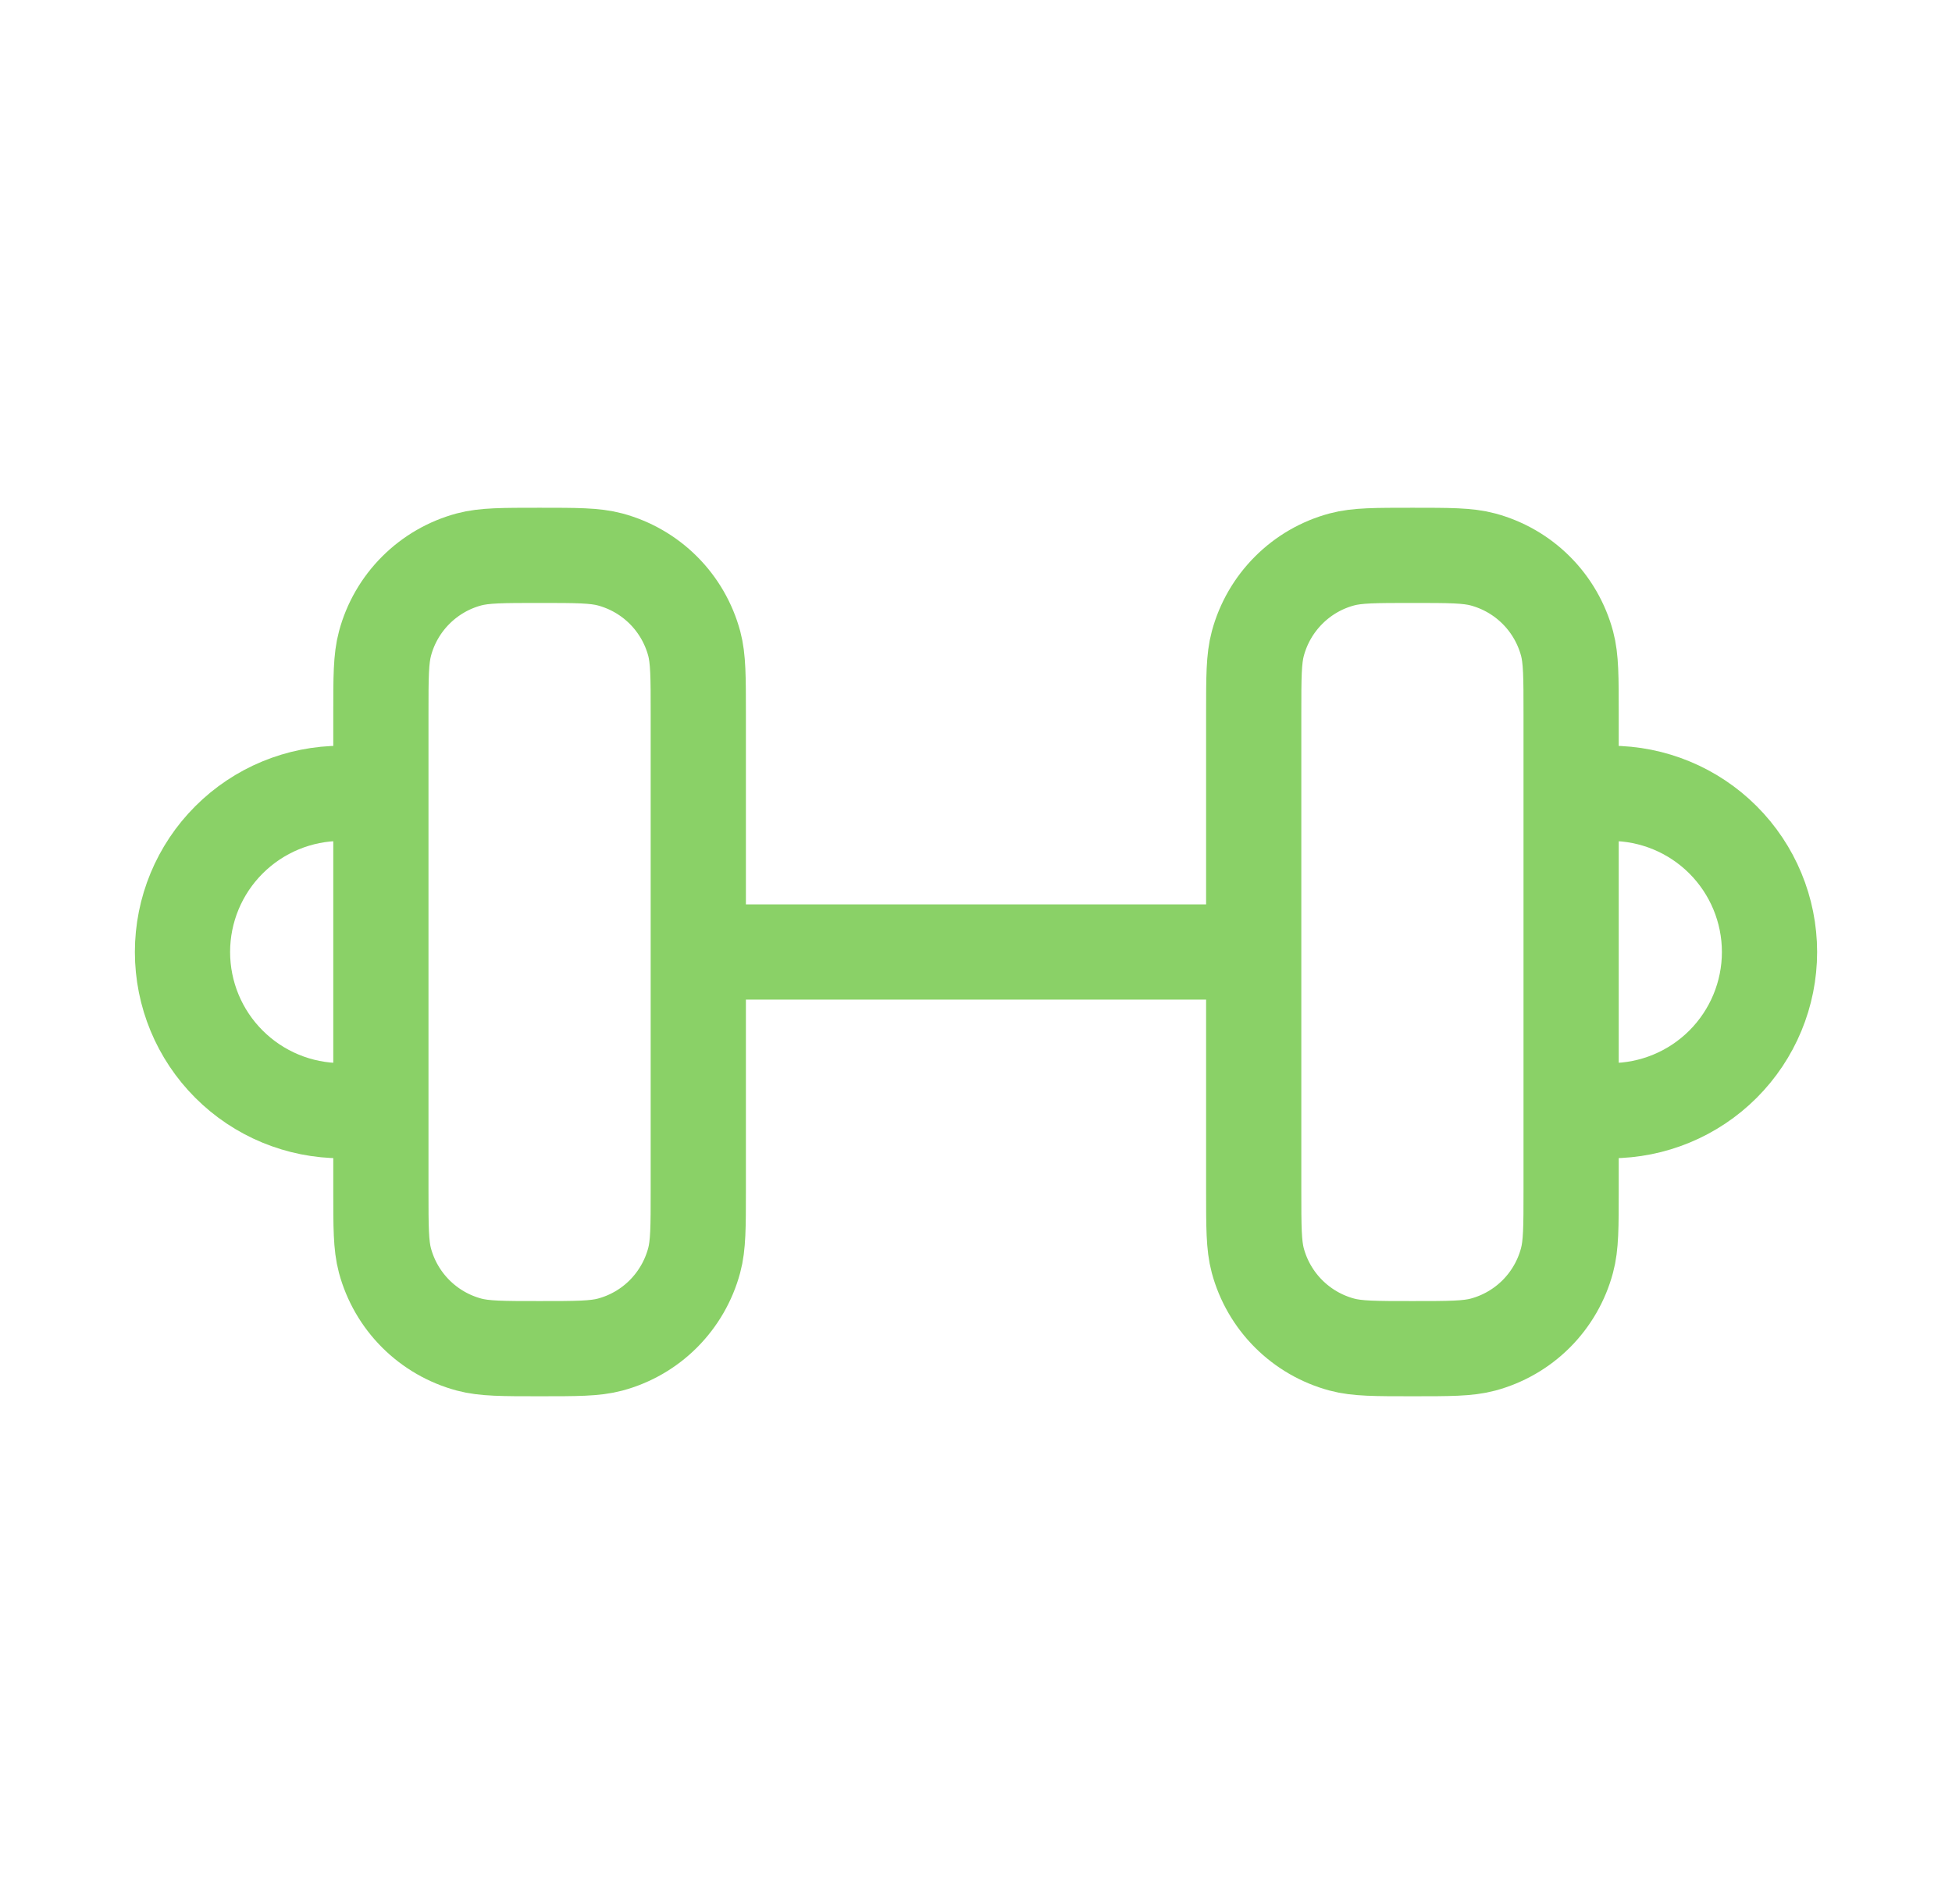 <svg width="41" height="40" viewBox="0 0 41 40" fill="none" xmlns="http://www.w3.org/2000/svg">
<path d="M26.333 15V25C26.333 25.775 26.333 26.162 26.418 26.48C26.532 26.904 26.755 27.29 27.065 27.6C27.375 27.91 27.761 28.133 28.185 28.247C28.503 28.333 28.892 28.333 29.667 28.333C30.442 28.333 30.83 28.333 31.147 28.248C31.57 28.135 31.956 27.912 32.267 27.602C32.577 27.291 32.8 26.905 32.913 26.482C33 26.163 33 25.775 33 25V15C33 14.225 33 13.838 32.915 13.52C32.801 13.097 32.578 12.71 32.268 12.4C31.958 12.09 31.572 11.867 31.148 11.753C30.828 11.667 30.44 11.667 29.667 11.667C28.893 11.667 28.503 11.667 28.187 11.752C27.763 11.865 27.377 12.088 27.067 12.399C26.757 12.709 26.534 13.095 26.42 13.518C26.333 13.838 26.333 14.225 26.333 15ZM8 15V25C8 25.775 8 26.162 8.085 26.48C8.199 26.904 8.422 27.29 8.732 27.6C9.042 27.91 9.428 28.133 9.852 28.247C10.172 28.333 10.558 28.333 11.333 28.333C12.108 28.333 12.495 28.333 12.813 28.248C13.237 28.135 13.623 27.912 13.933 27.602C14.243 27.291 14.466 26.905 14.58 26.482C14.667 26.163 14.667 25.775 14.667 25V15C14.667 14.225 14.667 13.838 14.582 13.52C14.468 13.097 14.245 12.71 13.935 12.4C13.625 12.09 13.239 11.867 12.815 11.753C12.493 11.667 12.107 11.667 11.333 11.667C10.56 11.667 10.172 11.667 9.853 11.752C9.43 11.865 9.044 12.088 8.733 12.399C8.423 12.709 8.2 13.095 8.087 13.518C8 13.84 8 14.227 8 15Z" stroke="#8AD167" stroke-width="2"/>
<path d="M8.833 16.667H7.167C6.283 16.667 5.435 17.018 4.81 17.643C4.184 18.268 3.833 19.116 3.833 20C3.833 20.884 4.184 21.732 4.81 22.357C5.435 22.982 6.283 23.333 7.167 23.333H8.833M15.5 20H25.5M32.167 23.333H33.833C34.717 23.333 35.565 22.982 36.19 22.357C36.815 21.732 37.167 20.884 37.167 20C37.167 19.116 36.815 18.268 36.19 17.643C35.565 17.018 34.717 16.667 33.833 16.667H32.167" stroke="#8AD167" stroke-width="2"/>
</svg>
